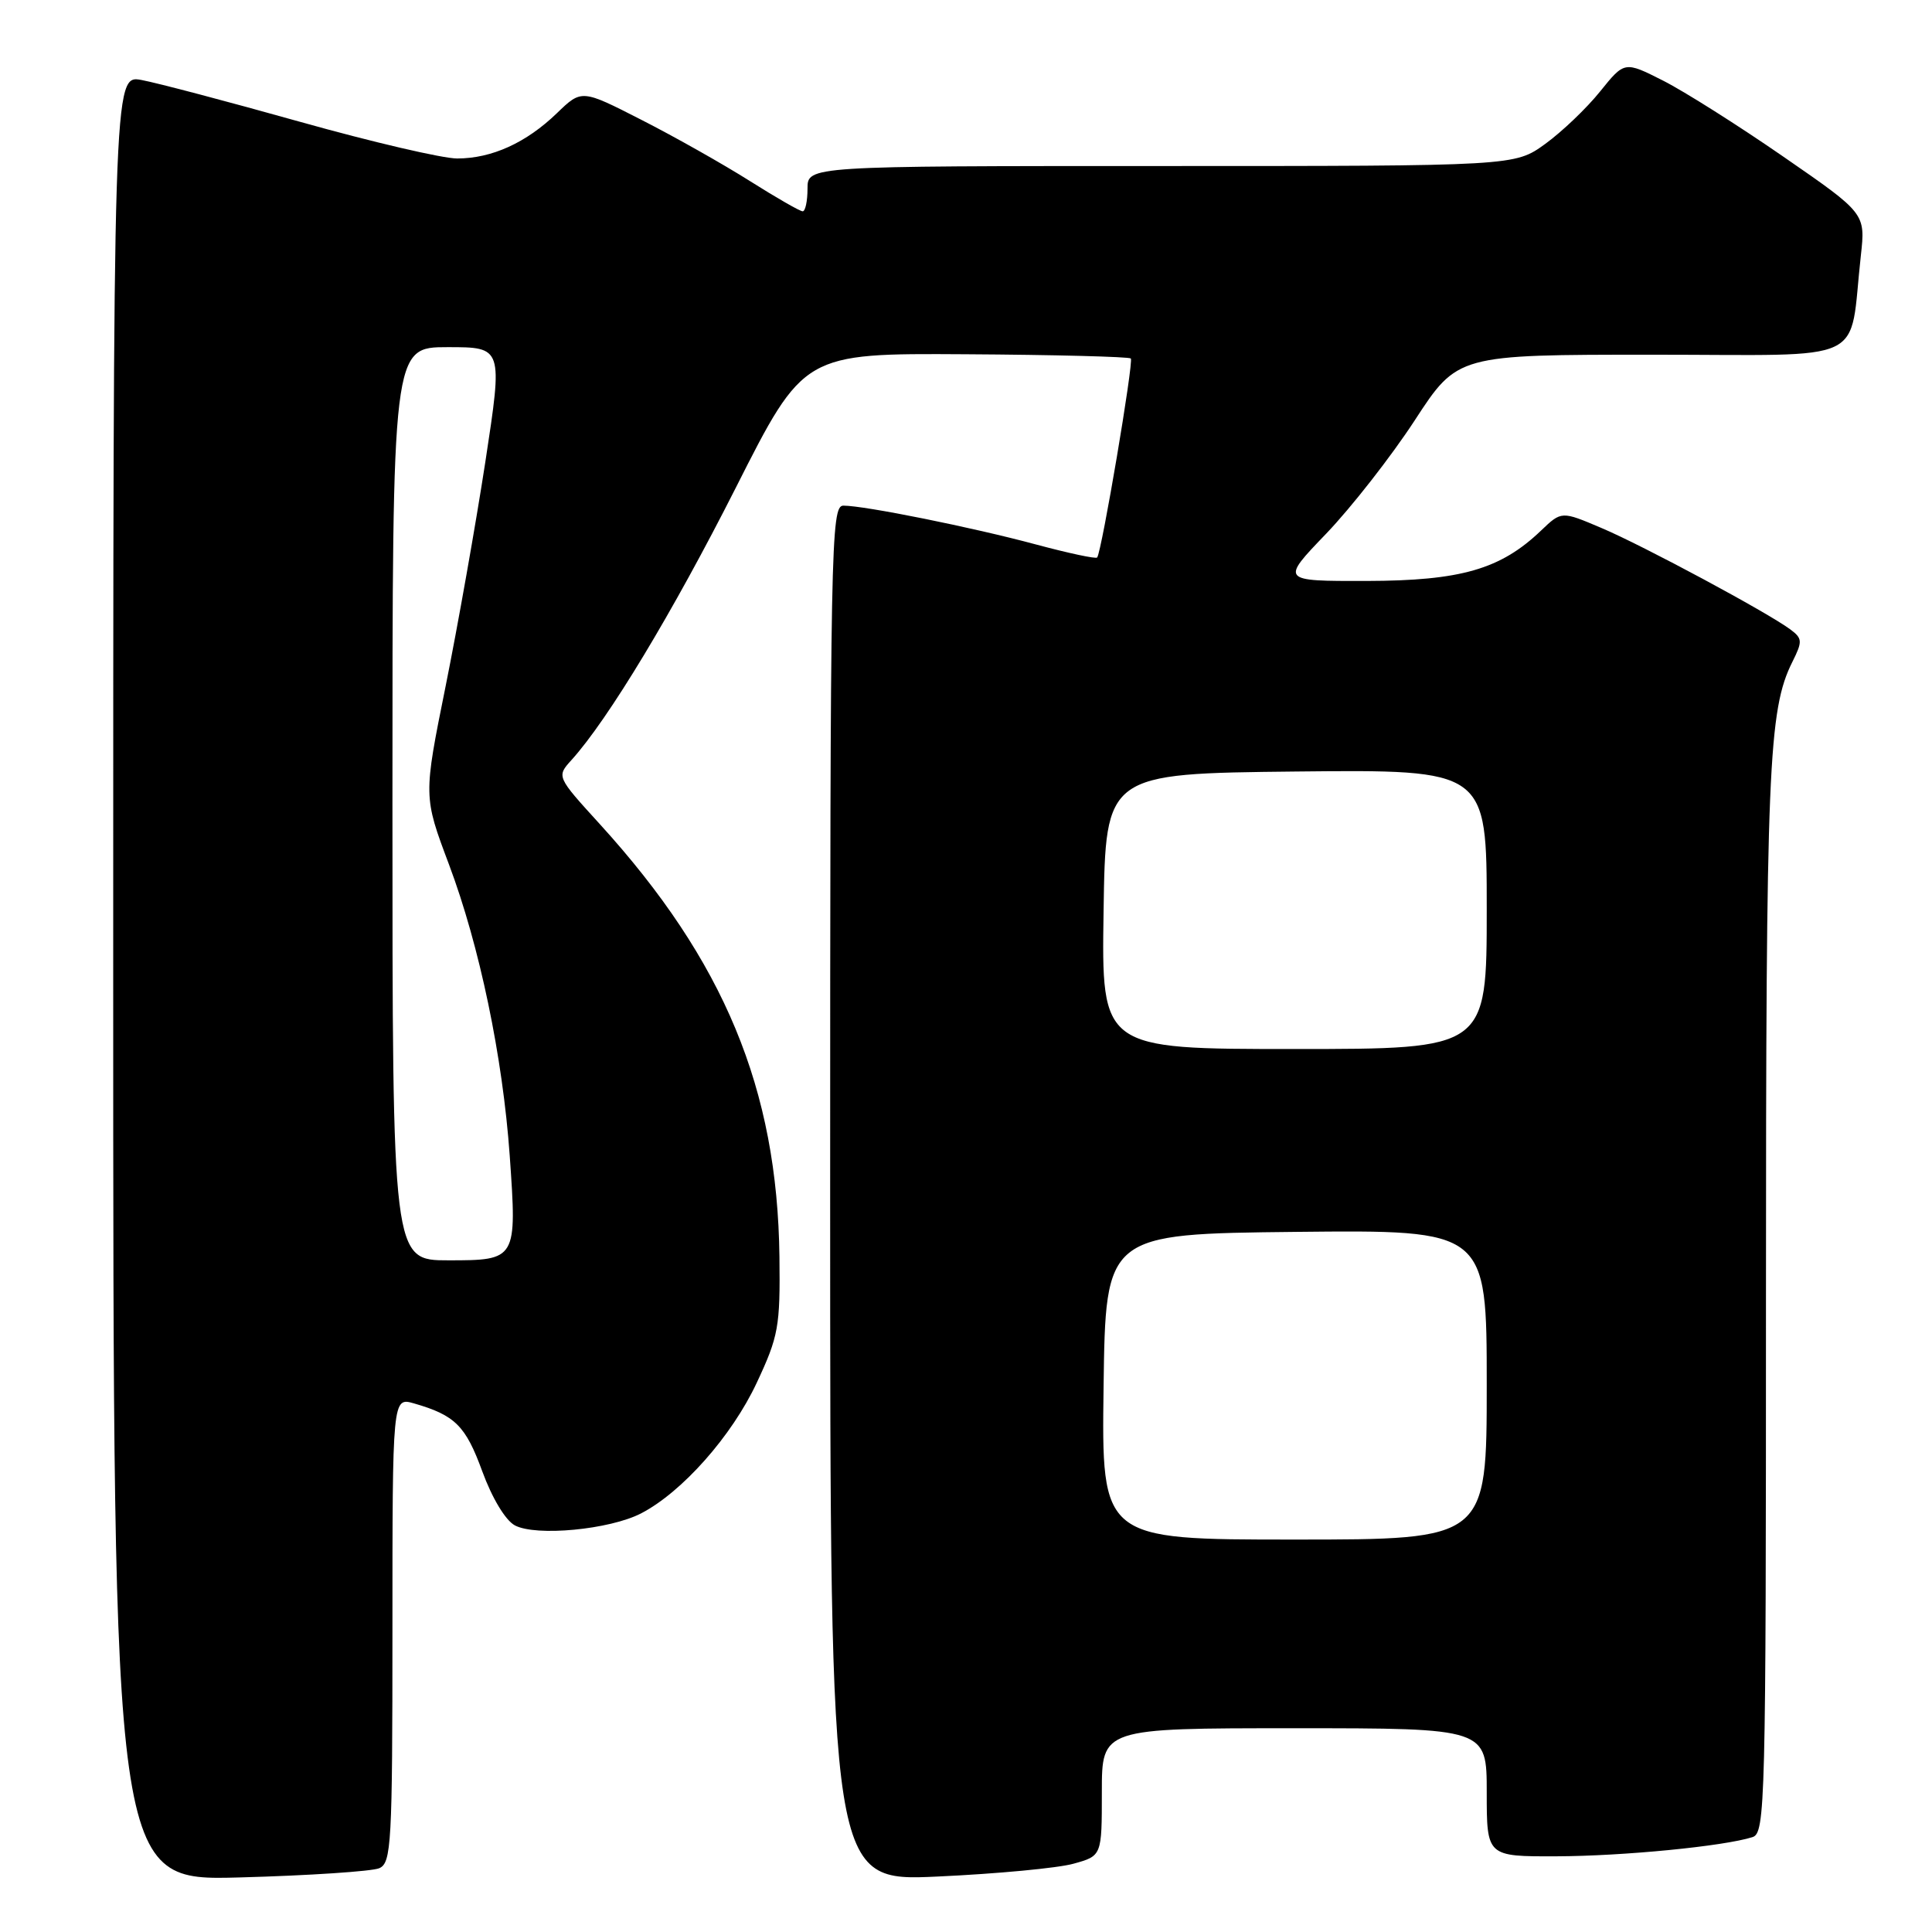 <?xml version="1.0" encoding="UTF-8" standalone="no"?>
<!DOCTYPE svg PUBLIC "-//W3C//DTD SVG 1.1//EN" "http://www.w3.org/Graphics/SVG/1.1/DTD/svg11.dtd" >
<svg xmlns="http://www.w3.org/2000/svg" xmlns:xlink="http://www.w3.org/1999/xlink" version="1.1" viewBox="0 0 256 256">
 <g >
 <path fill="currentColor"
d=" M 50.25 247.55 C 51.86 246.85 52.00 244.36 52.00 215.96 C 52.00 185.14 52.00 185.14 54.86 185.96 C 60.29 187.52 61.70 188.92 63.90 194.95 C 65.20 198.50 66.97 201.45 68.22 202.12 C 71.02 203.61 80.77 202.69 84.95 200.53 C 90.39 197.71 96.97 190.28 100.27 183.23 C 103.16 177.06 103.39 175.79 103.28 166.53 C 103.01 144.30 95.96 127.31 79.48 109.20 C 73.74 102.90 73.74 102.90 75.73 100.70 C 80.58 95.34 89.14 81.14 97.48 64.66 C 106.50 46.81 106.50 46.81 127.95 46.94 C 139.75 47.01 149.60 47.27 149.84 47.50 C 150.24 47.91 145.99 73.08 145.38 73.87 C 145.22 74.08 141.58 73.30 137.29 72.15 C 128.87 69.88 114.58 67.00 111.75 67.00 C 110.10 67.00 110.00 72.01 110.00 158.16 C 110.00 249.31 110.00 249.31 124.25 248.65 C 132.09 248.29 140.19 247.53 142.25 246.95 C 146.00 245.91 146.00 245.91 146.00 237.45 C 146.00 229.00 146.00 229.00 171.50 229.00 C 197.00 229.00 197.00 229.00 197.00 237.50 C 197.00 246.00 197.00 246.00 206.25 245.97 C 215.10 245.94 228.41 244.64 232.21 243.43 C 233.91 242.89 234.00 239.24 234.00 172.07 C 234.00 101.64 234.31 94.09 237.50 87.70 C 238.86 84.98 238.83 84.60 237.24 83.41 C 234.22 81.16 217.73 72.30 212.20 69.96 C 206.91 67.71 206.91 67.71 204.20 70.30 C 198.83 75.44 193.57 76.95 181.09 76.98 C 169.68 77.00 169.68 77.00 175.74 70.70 C 179.06 67.23 184.34 60.48 187.46 55.70 C 193.13 47.00 193.13 47.00 218.98 47.00 C 248.09 47.00 244.94 48.50 246.57 33.89 C 247.19 28.28 247.19 28.28 236.35 20.79 C 230.38 16.66 223.20 12.12 220.38 10.69 C 215.26 8.10 215.26 8.10 212.03 12.11 C 210.25 14.33 206.98 17.45 204.75 19.07 C 200.70 22.00 200.70 22.00 153.85 22.00 C 107.00 22.00 107.00 22.00 107.00 25.00 C 107.00 26.65 106.71 28.00 106.36 28.00 C 106.00 28.00 102.85 26.19 99.35 23.98 C 95.85 21.77 89.41 18.13 85.03 15.90 C 77.07 11.83 77.07 11.83 73.79 15.00 C 69.73 18.92 65.16 21.00 60.57 21.00 C 58.65 21.00 49.30 18.82 39.79 16.15 C 30.28 13.48 20.81 10.98 18.75 10.60 C 15.00 9.91 15.00 9.91 15.00 129.57 C 15.00 249.23 15.00 249.23 31.75 248.77 C 40.96 248.52 49.29 247.96 50.25 247.55 Z  M 146.23 183.75 C 146.50 163.50 146.50 163.50 171.75 163.23 C 197.00 162.97 197.00 162.97 197.00 183.48 C 197.00 204.00 197.00 204.00 171.48 204.00 C 145.96 204.00 145.96 204.00 146.23 183.75 Z  M 52.00 106.50 C 52.00 46.00 52.00 46.00 59.32 46.00 C 66.63 46.00 66.63 46.00 64.32 61.14 C 63.04 69.47 60.67 82.86 59.05 90.91 C 56.10 105.53 56.10 105.53 59.49 114.54 C 63.55 125.35 66.61 140.02 67.54 153.12 C 68.51 166.92 68.47 167.00 59.43 167.00 C 52.00 167.00 52.00 167.00 52.00 106.50 Z  M 146.23 120.75 C 146.50 102.50 146.50 102.50 171.75 102.23 C 197.00 101.97 197.00 101.97 197.00 120.48 C 197.00 139.00 197.00 139.00 171.48 139.00 C 145.95 139.00 145.95 139.00 146.23 120.75 Z "/>
</g>
</svg>